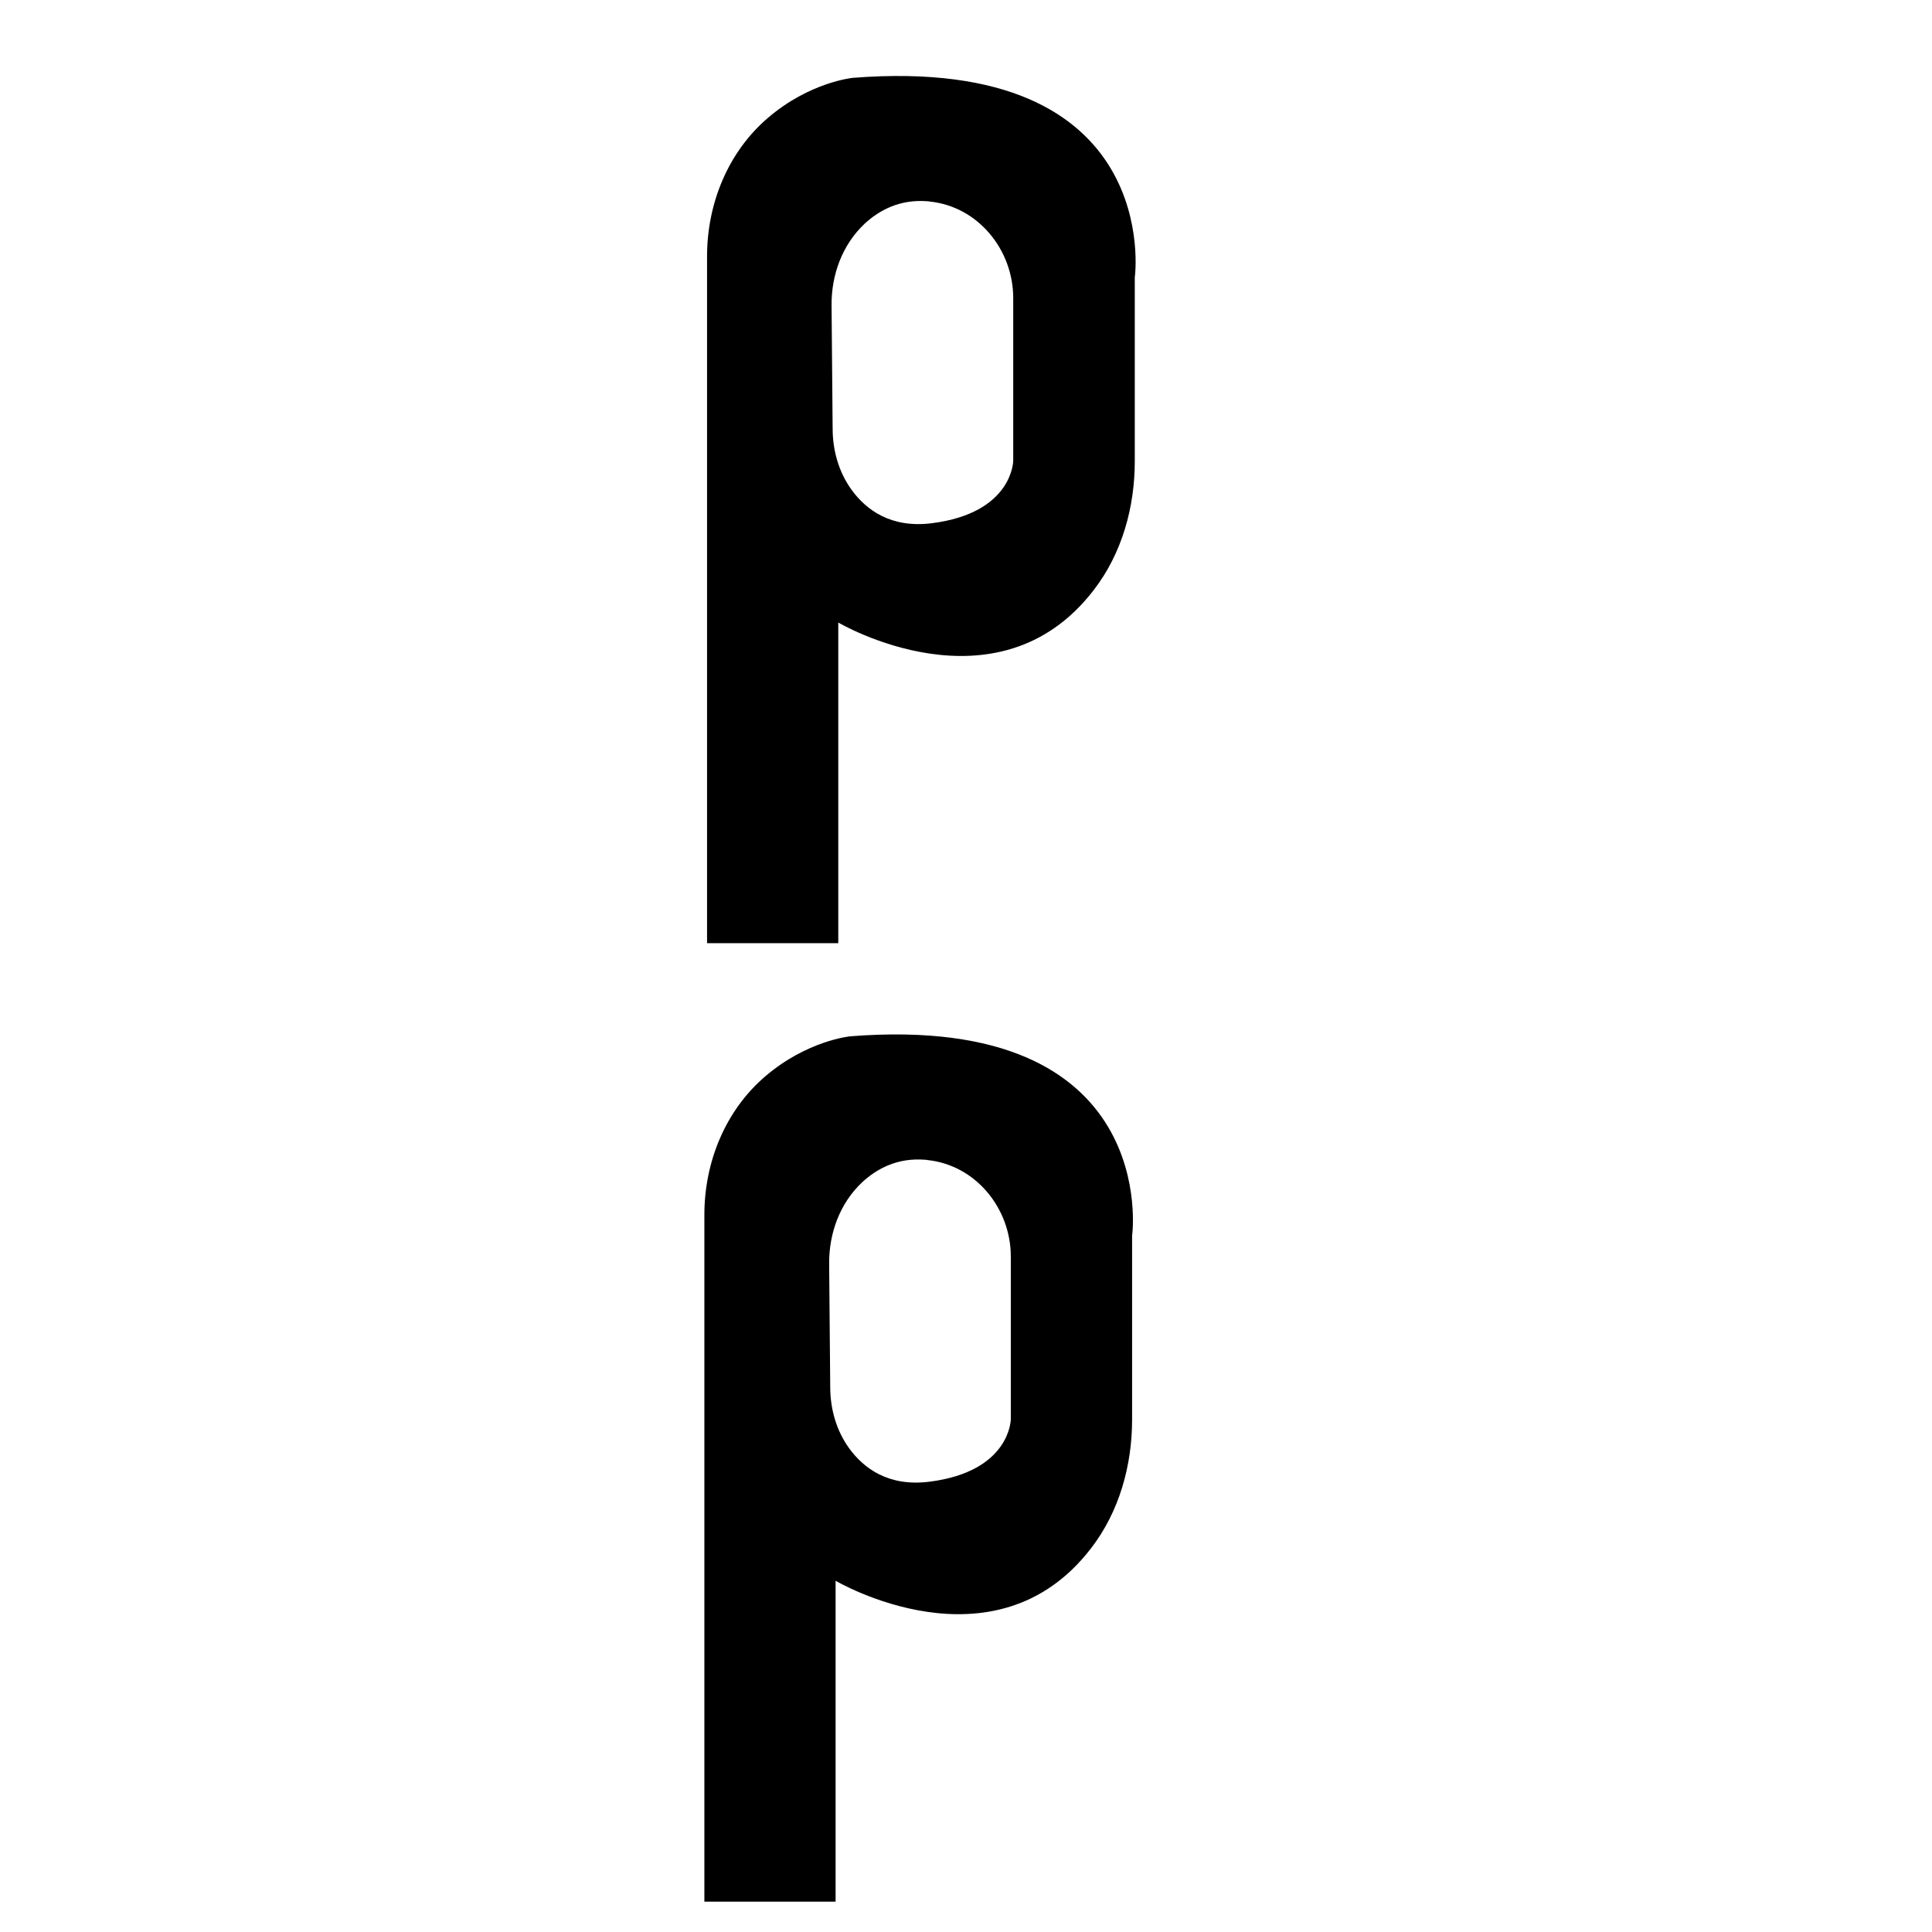 <svg viewBox="0 0 720 720" style="enable-background:new 0 0 720 720" xml:space="preserve">
  <style>
    .st1,.st2{display:inline}.st2,.st3{fill:#fff}
  </style>
  <g id="Layer_3_00000062160355571616229030000015185124923498639786_">
    <path class="st3" d="M317.9 29s-16.1 1.5-31.8 15c-14.8 12.7-22.6 31.9-22.6 51.5v256h48.9V232s59.1 34.9 95.2-12.1c10.5-13.6 15.3-30.8 15.3-48v-68.6c.1 0 11-83.3-105-74.3zm59.7 142.7s-.1 19.5-30.4 23.3c-15.2 1.9-24.4-5-29.8-12.4-4.8-6.6-7.1-14.7-7.1-22.9l-.4-45.9c-.1-11.4 4-22.6 12.3-30.4 5.6-5.2 13.3-9.2 23.4-8.4.3 0 .5 0 .8.1 18 1.8 31.2 17.9 31.2 36v60.6zM316.9 386.2s-16.1 1.5-31.8 15c-14.8 12.7-22.6 31.9-22.6 51.5v256h48.9V589.1s59.1 34.9 95.2-12.1c10.5-13.6 15.3-30.8 15.3-48v-68.6c.1.1 11-83.3-105-74.2zm59.8 142.7s-.1 19.5-30.4 23.3c-15.2 1.9-24.4-5-29.8-12.4-4.8-6.6-7.1-14.7-7.1-22.9L309 471c-.1-11.4 4-22.6 12.3-30.4 5.6-5.2 13.3-9.2 23.4-8.4.3 0 .5 0 .8.1 18 1.8 31.2 17.9 31.2 36v60.6z"/>
  </g>
</svg>

